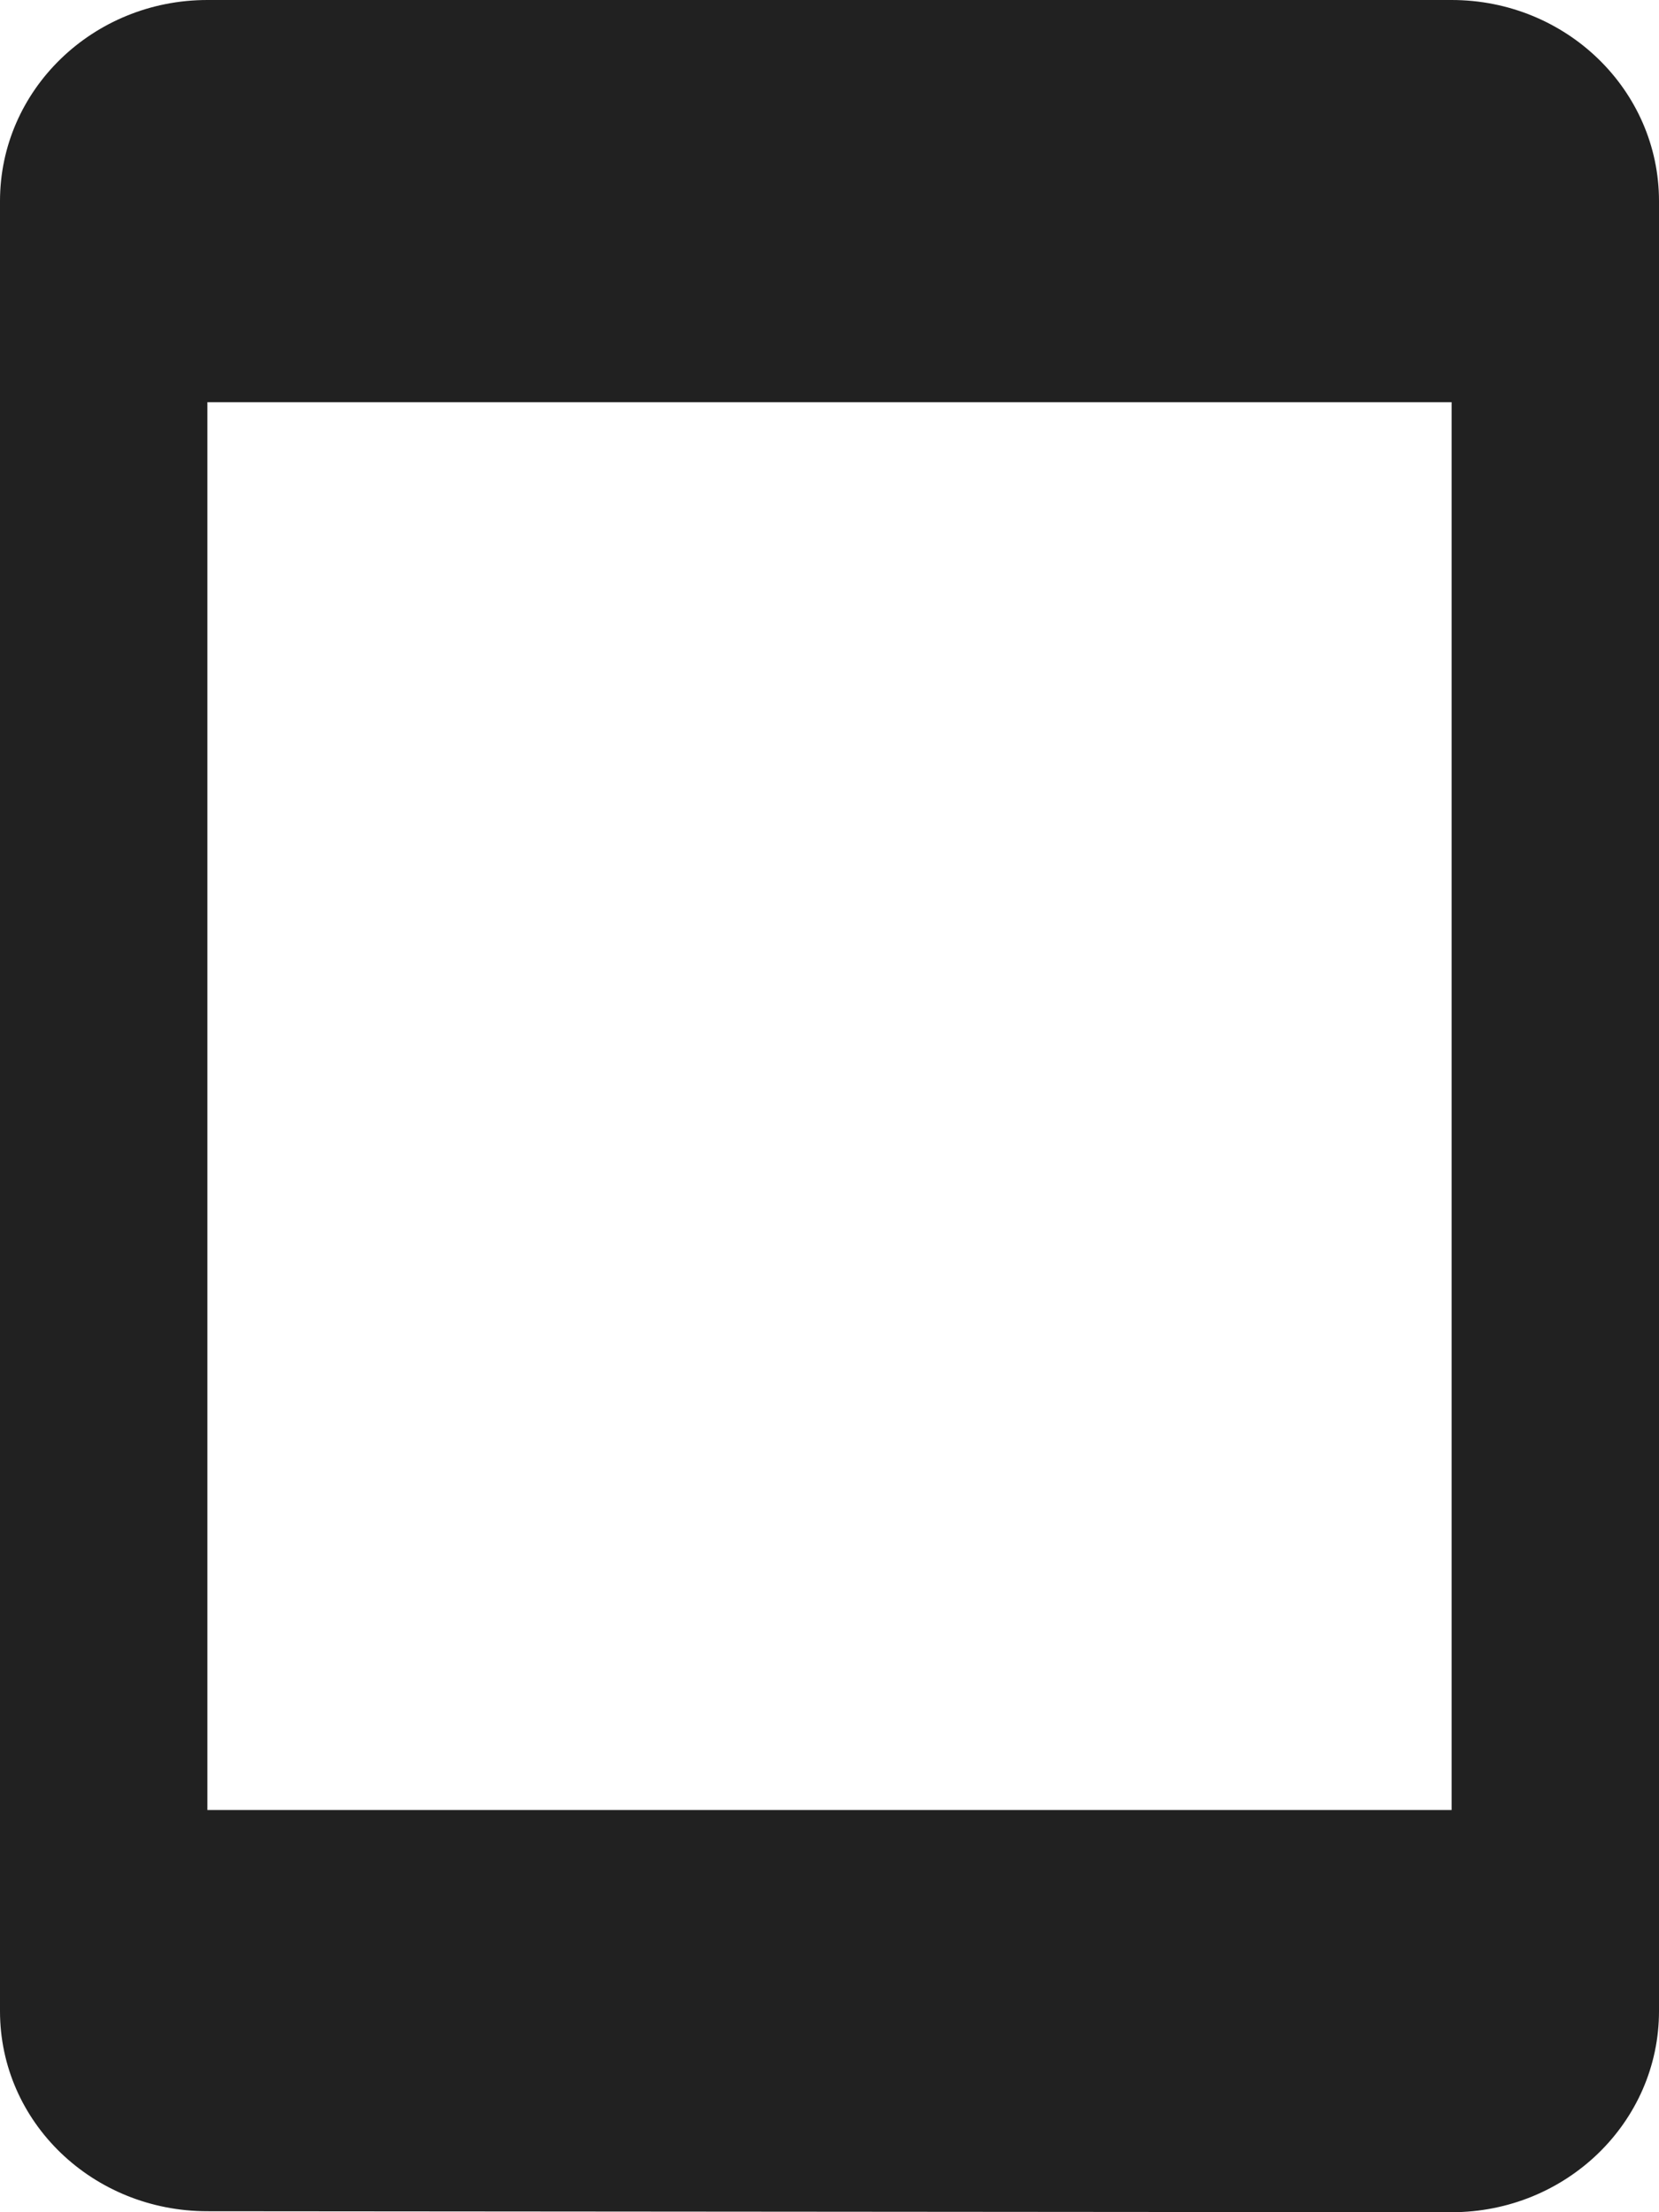 <?xml version="1.0" encoding="UTF-8" standalone="no"?>
<svg width="15px" height="20px" viewBox="0 0 15 20" version="1.1" xmlns="http://www.w3.org/2000/svg" xmlns:xlink="http://www.w3.org/1999/xlink">
    <g stroke="none" stroke-width="1" fill="none" fill-rule="evenodd">
        <g transform="translate(-1949, -381)" fill-opacity="0.87" fill="#000000">
            <path d="M1964.682,383.5 L1948.318,383.5 C1947.314,383.5 1946.5,384.339 1946.5,385.375 L1946.5,396.625 C1946.5,397.661 1947.314,398.5 1948.318,398.5 L1964.682,398.5 C1965.686,398.5 1966.491,397.661 1966.491,396.625 L1966.5,385.375 C1966.5,384.339 1965.686,383.5 1964.682,383.5 L1964.682,383.5 Z M1950.136,385.375 L1962.864,385.375 L1962.864,396.625 L1950.136,396.625 L1950.136,385.375 Z" transform="translate(1956.5, 391) rotate(-270) translate(-1956.5, -391) "></path>
        </g>
    </g>
</svg>
